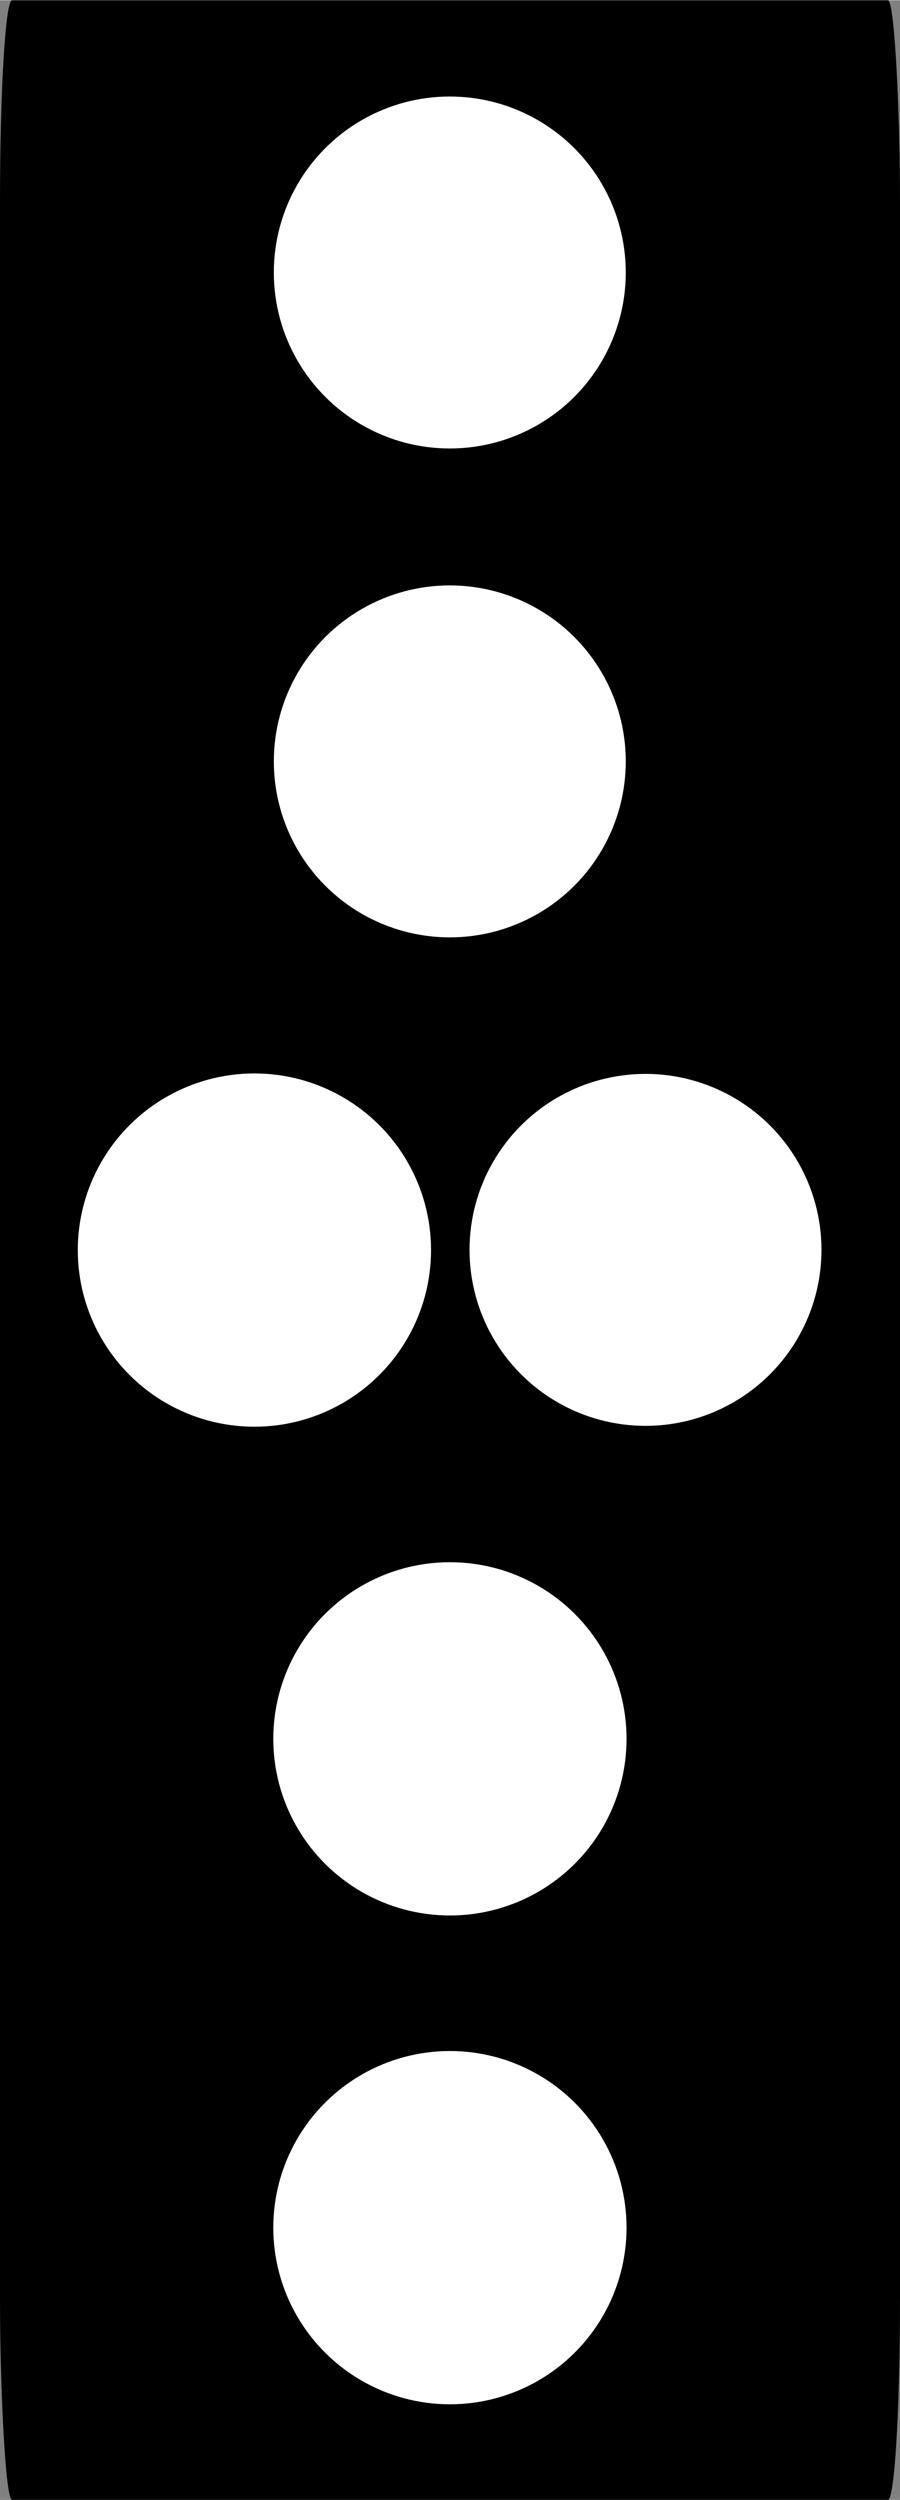 <?xml version="1.0" encoding="UTF-8"?>
<!DOCTYPE svg PUBLIC "-//W3C//DTD SVG 1.1//EN" "http://www.w3.org/Graphics/SVG/1.1/DTD/svg11.dtd">
<!-- Creator: CorelDRAW 2018 (64-Bit) -->
<svg xmlns="http://www.w3.org/2000/svg" xml:space="preserve" width="36px" height="100px" version="1.1" style="shape-rendering:geometricPrecision; text-rendering:geometricPrecision; image-rendering:optimizeQuality; fill-rule:evenodd; clip-rule:evenodd"
viewBox="0 0 22.35 62.07"
 xmlns:xlink="http://www.w3.org/1999/xlink">
 <rect x="0" y="0" width="22.35" height="62.07" fill="#808080" stroke="none"/>
 <defs>
  <style type="text/css">
   <![CDATA[
    .fil0 {fill:black}
    .fil1 {fill:white}
   ]]>
  </style>
 </defs>
 <g id="Layer_x0020_1">
  <g id="_2339815899264">
   <rect class="fil0" width="22.35" height="62.07" rx="0.3" ry="5.02"/>
   <circle class="fil1" cx="11.17" cy="6.76" r="4.37"/>
   <circle class="fil1" transform="matrix(3.29825E-15 0.125 -0.125 3.29827E-15 6.318 31.035)" r="35.09"/>
   <circle class="fil1" transform="matrix(3.29825E-15 0.125 -0.125 3.29827E-15 11.173 55.31)" r="35.09"/>
   <circle class="fil1" cx="11.17" cy="18.9" r="4.37"/>
   <circle class="fil1" cx="16.03" cy="31.03" r="4.37"/>
   <circle class="fil1" transform="matrix(3.29825E-15 0.125 -0.125 3.29827E-15 11.173 43.172)" r="35.09"/>
  </g>
 </g>
</svg>
